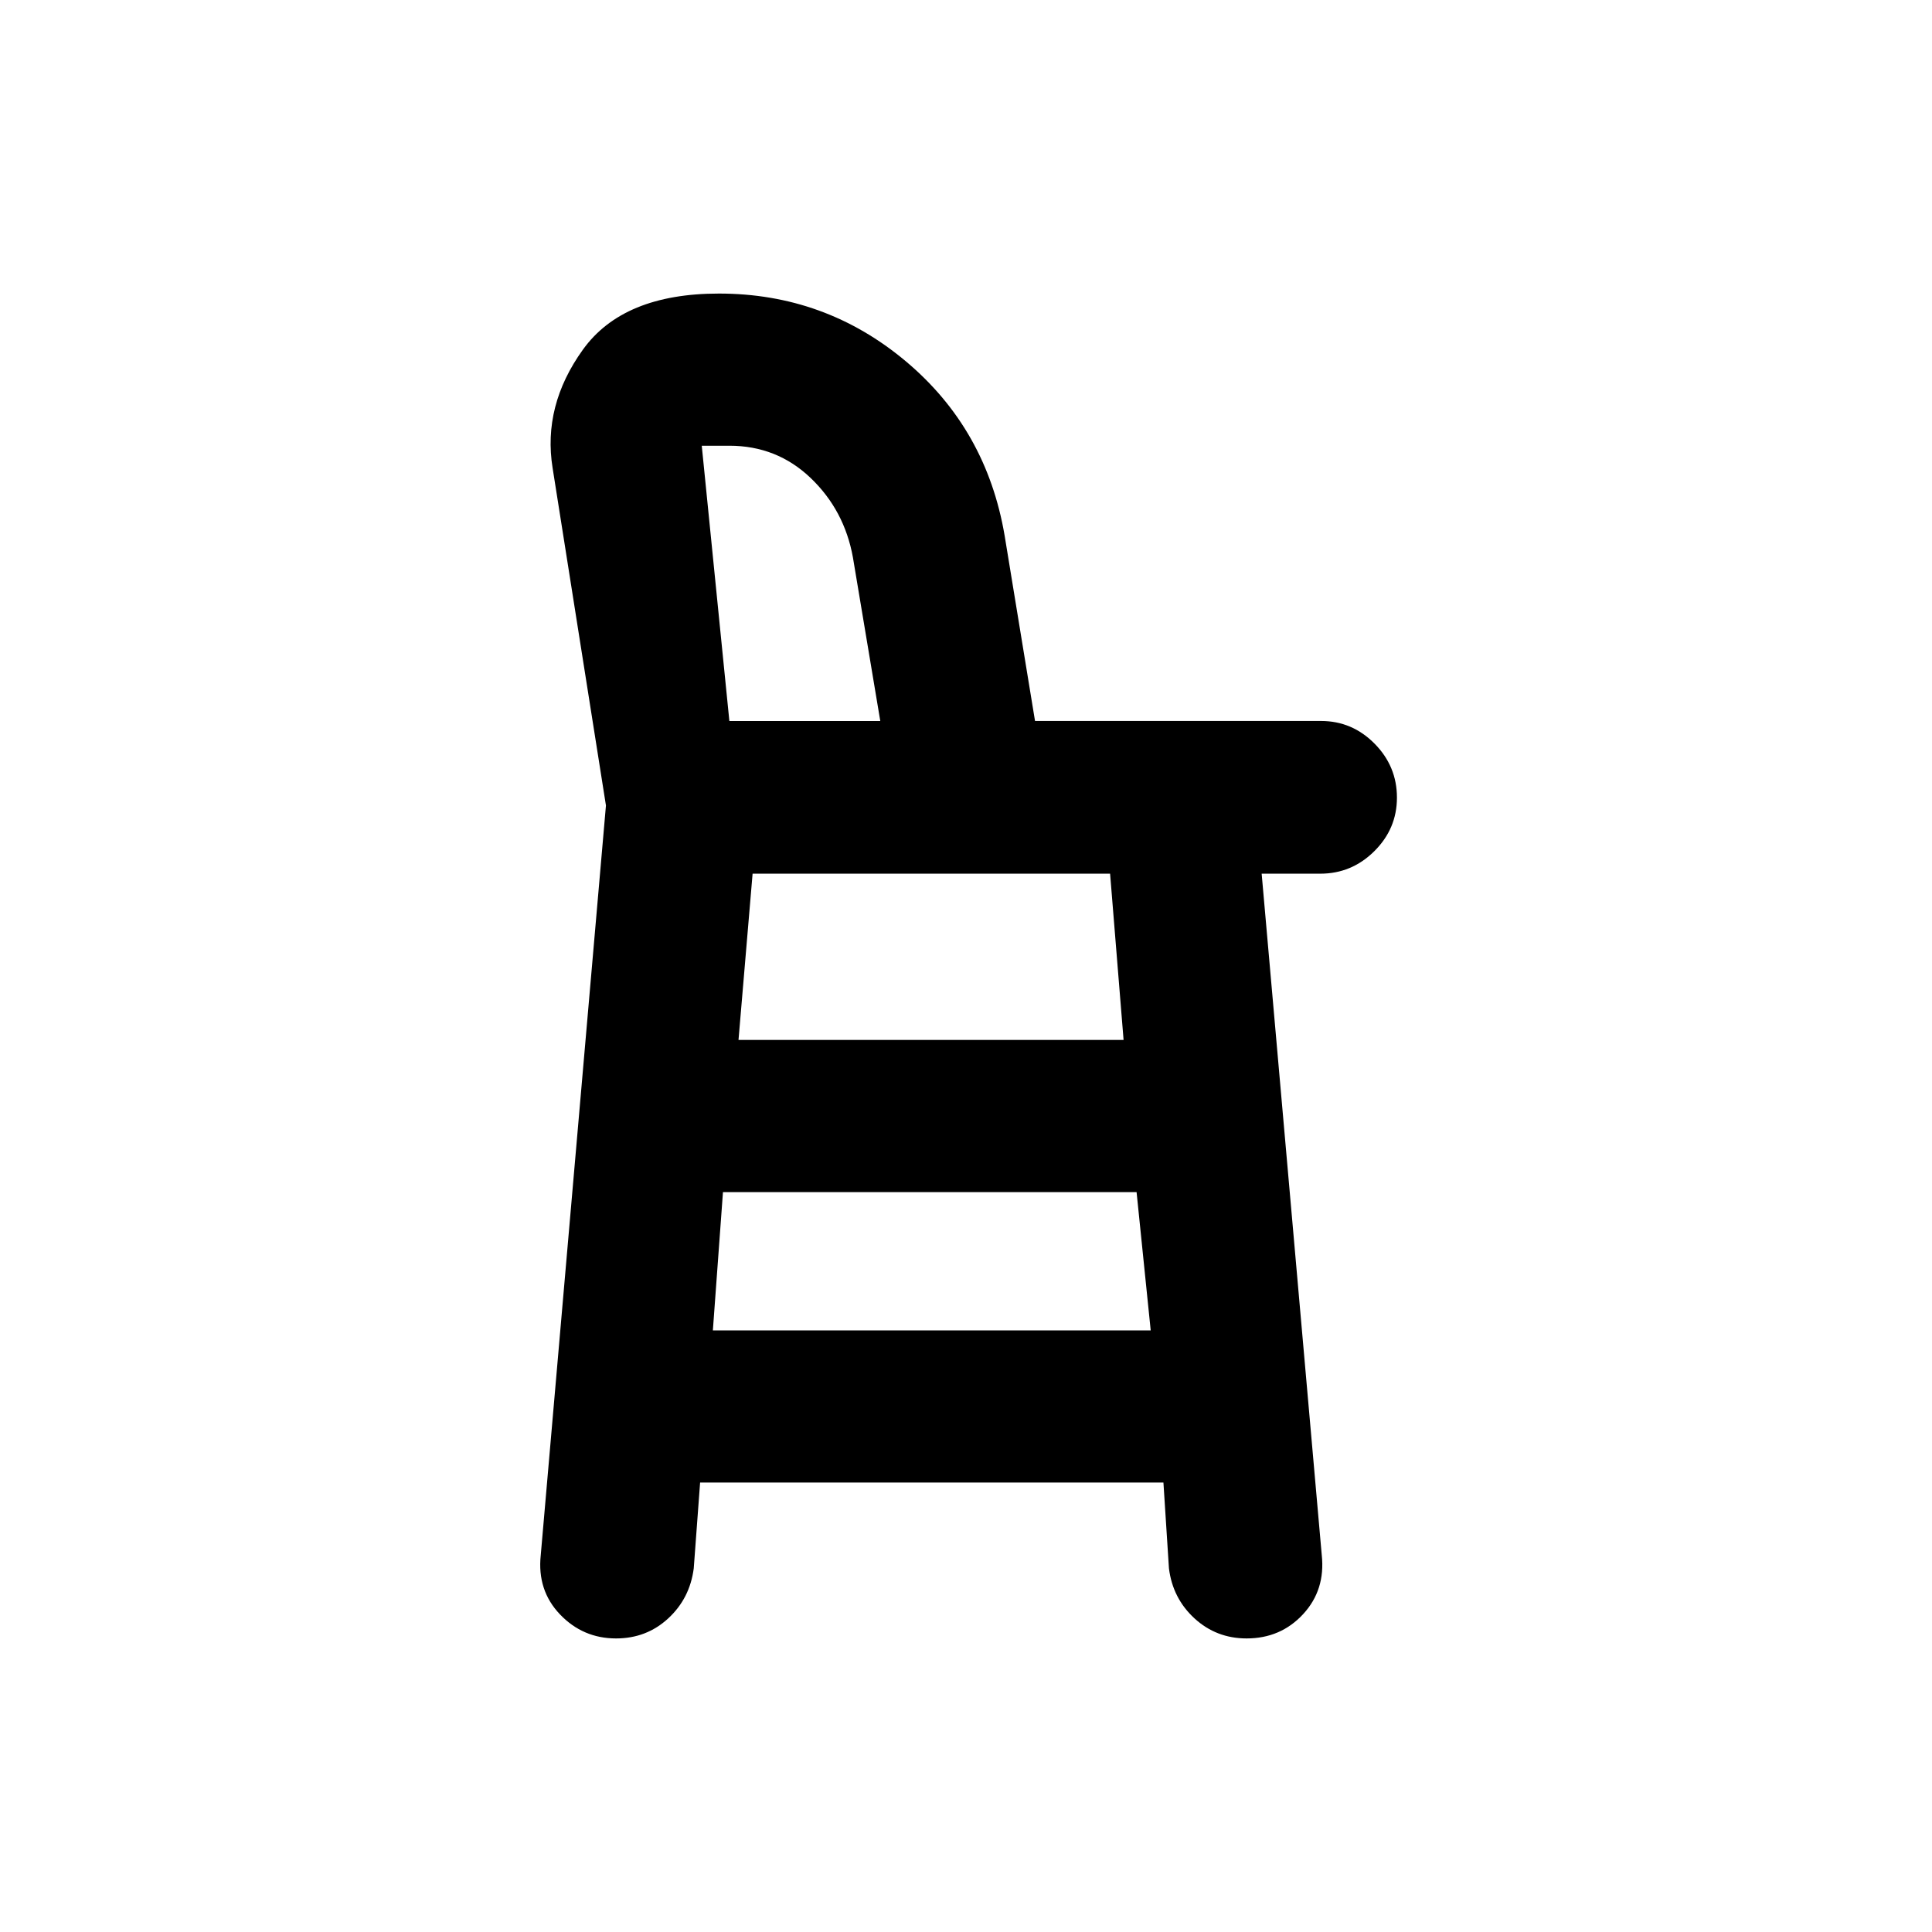 <svg xmlns="http://www.w3.org/2000/svg" height="20" viewBox="0 -960 960 960" width="20"><path d="M306.12-145.87q-16.45 0-27.86-11.94t-9.57-29.4l32.4-372.55-26.5-167.67q-5-30.94 15.04-58.82t67.62-27.88q52.73 0 92.85 33.66t49.11 86.7l15.09 92.02h142.13q15.43 0 26.56 11.24 11.14 11.25 11.14 26.84 0 15.47-11.26 26.64-11.25 11.16-26.86 11.16h-29.1l29.86 338.55q1.88 17.33-9.26 29.39-11.15 12.06-28.08 12.06-15.02 0-25.88-9.95-10.85-9.95-12.71-24.88l-2.74-42.63H347.88l-3.16 42.63q-1.92 14.93-12.69 24.88-10.78 9.95-25.91 9.95Zm56.3-455.85h74.99l-13.6-81.31q-4.24-23.44-21.01-39.47-16.78-16.02-40.38-16.02H348.7l13.72 136.8Zm.15 0h74.84-74.84Zm-8.35 302.79h217.56l-7.02-68.72H359.24l-5.02 68.72Zm12.74-144.33H558.3l-6.7-82.61H373.96l-7 82.61Z"/></svg>